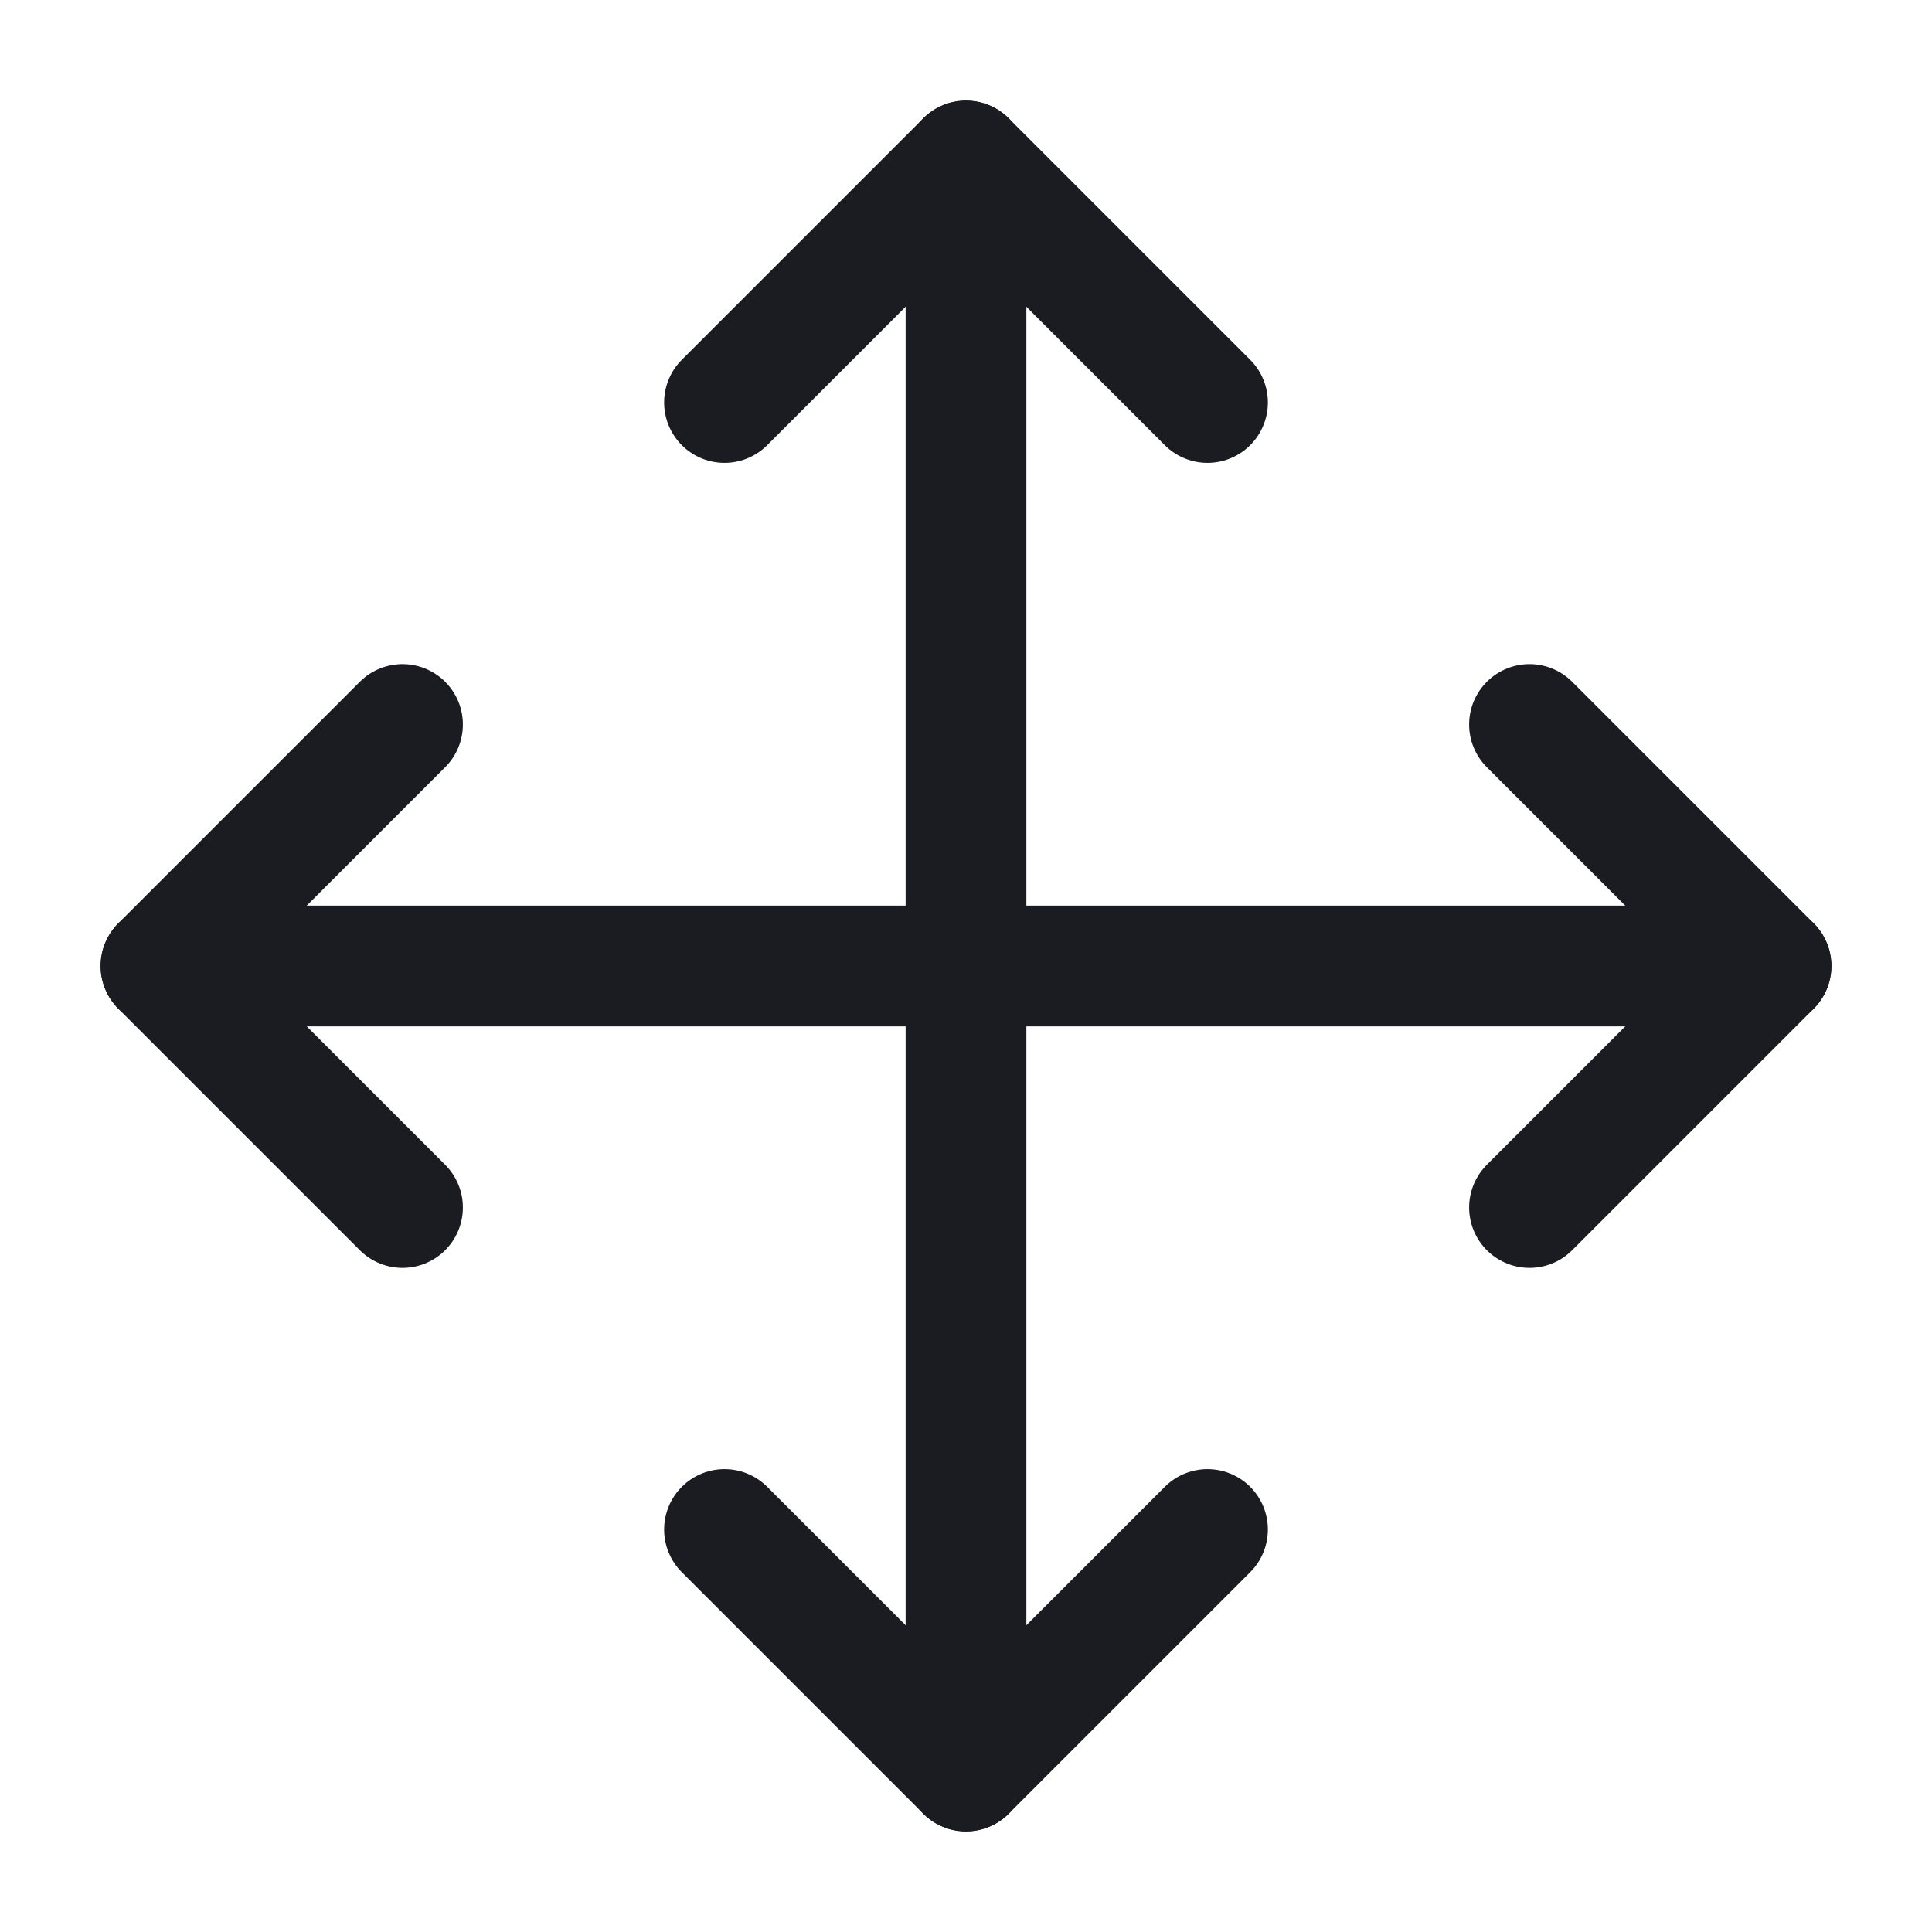 <svg width="24" height="24" viewBox="0 0 24 24" fill="none" xmlns="http://www.w3.org/2000/svg">
<path d="M15 19L12 22L9 19" stroke="#1A1C21" stroke-width="1.5" stroke-linecap="round" stroke-linejoin="round"/>
<path d="M19 9L22 12L19 15" stroke="#1A1C21" stroke-width="1.5" stroke-linecap="round" stroke-linejoin="round"/>
<path d="M5 9L2 12L5 15" stroke="#1A1C21" stroke-width="1.5" stroke-linecap="round" stroke-linejoin="round"/>
<path d="M2 12H22" stroke="#1A1C21" stroke-width="1.5" stroke-linecap="round" stroke-linejoin="round"/>
<path d="M9 5L12 2L15 5" stroke="#1A1C21" stroke-width="1.5" stroke-linecap="round" stroke-linejoin="round"/>
<path d="M12 2V22" stroke="#1A1C21" stroke-width="1.5" stroke-linecap="round" stroke-linejoin="round"/>
</svg>
